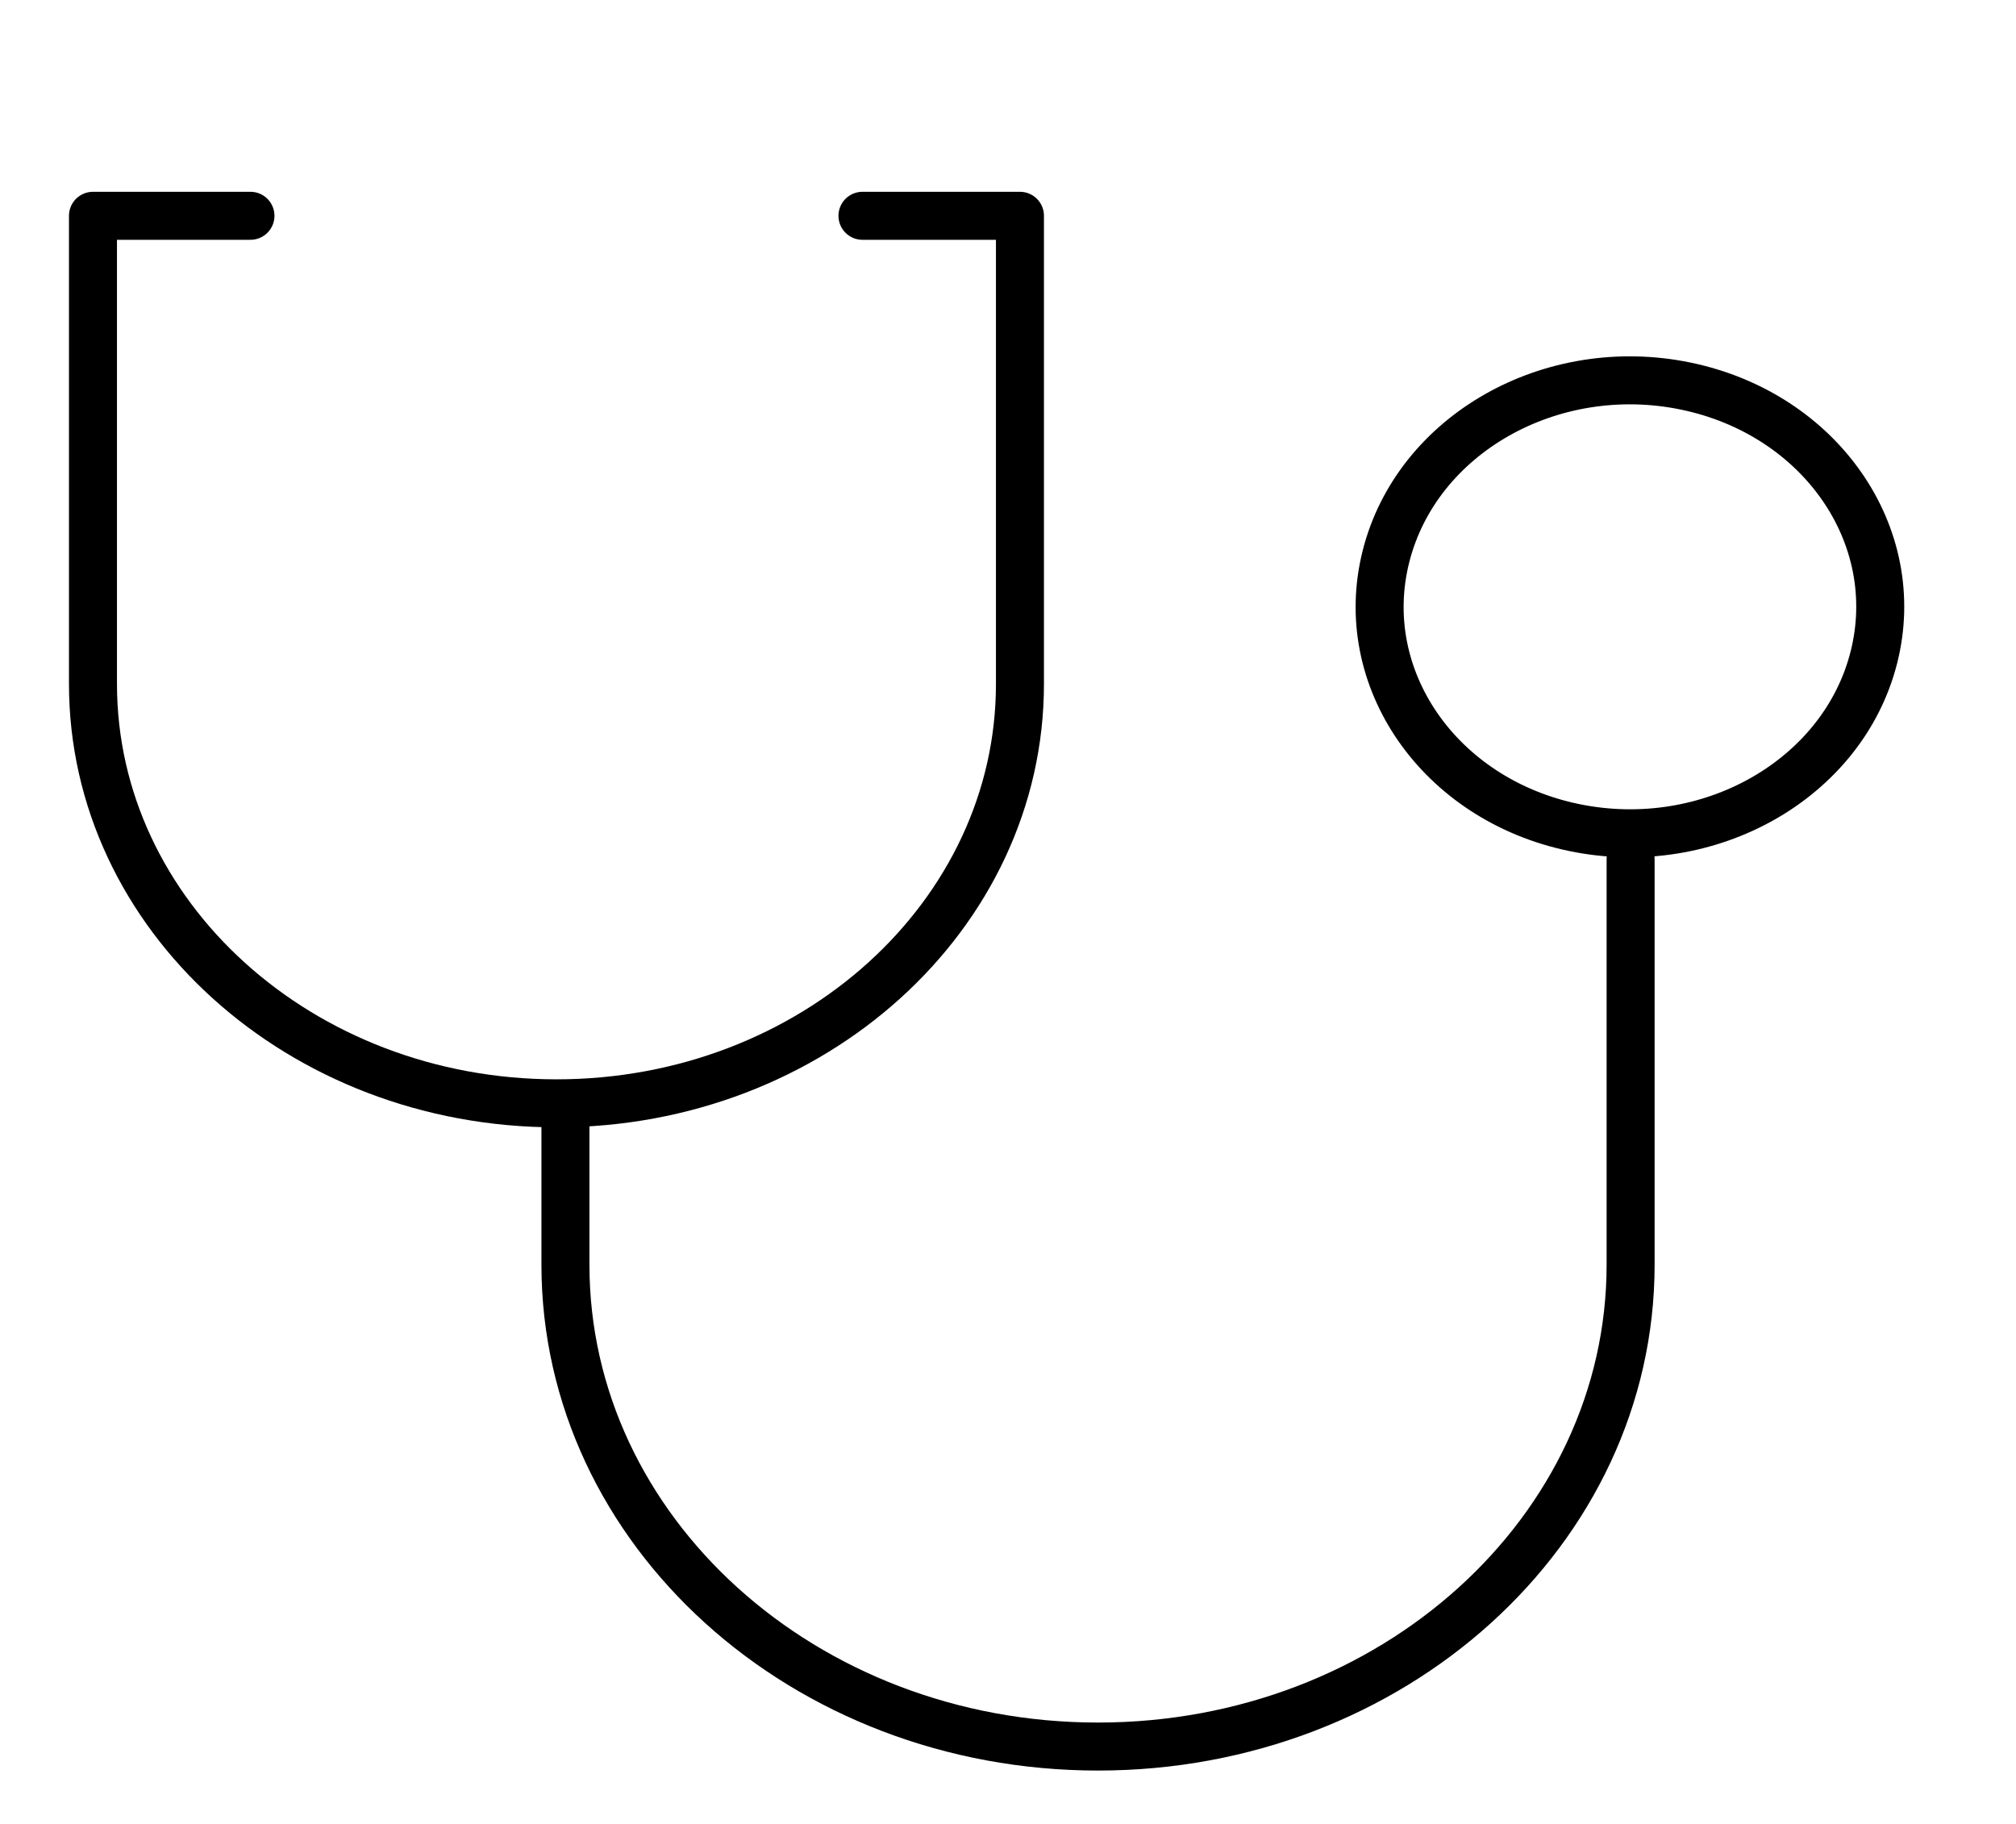 <svg width="42" height="38" viewBox="0 0 42 38" fill="none" xmlns="http://www.w3.org/2000/svg">
<path d="M32.793 17.241C35.6 17.823 38.397 16.235 39.039 13.696C39.682 11.156 37.928 8.626 35.121 8.044C32.314 7.463 29.517 9.05 28.875 11.59C28.232 14.129 29.986 16.66 32.793 17.241Z" stroke="black" stroke-linecap="round" stroke-linejoin="round"/>
<path d="M5.218 4.496H1.937V14.25C1.937 19.075 6.26 22.987 11.593 22.987C16.926 22.987 21.249 19.075 21.249 14.25V4.496H17.968" stroke="black" stroke-linecap="round" stroke-linejoin="round"/>
<path d="M11.78 23.072V26.35C11.78 31.894 16.748 36.388 22.876 36.388C29.004 36.388 33.971 31.894 33.971 26.35V17.898" stroke="black" stroke-linecap="round" stroke-linejoin="round"/>
</svg>
